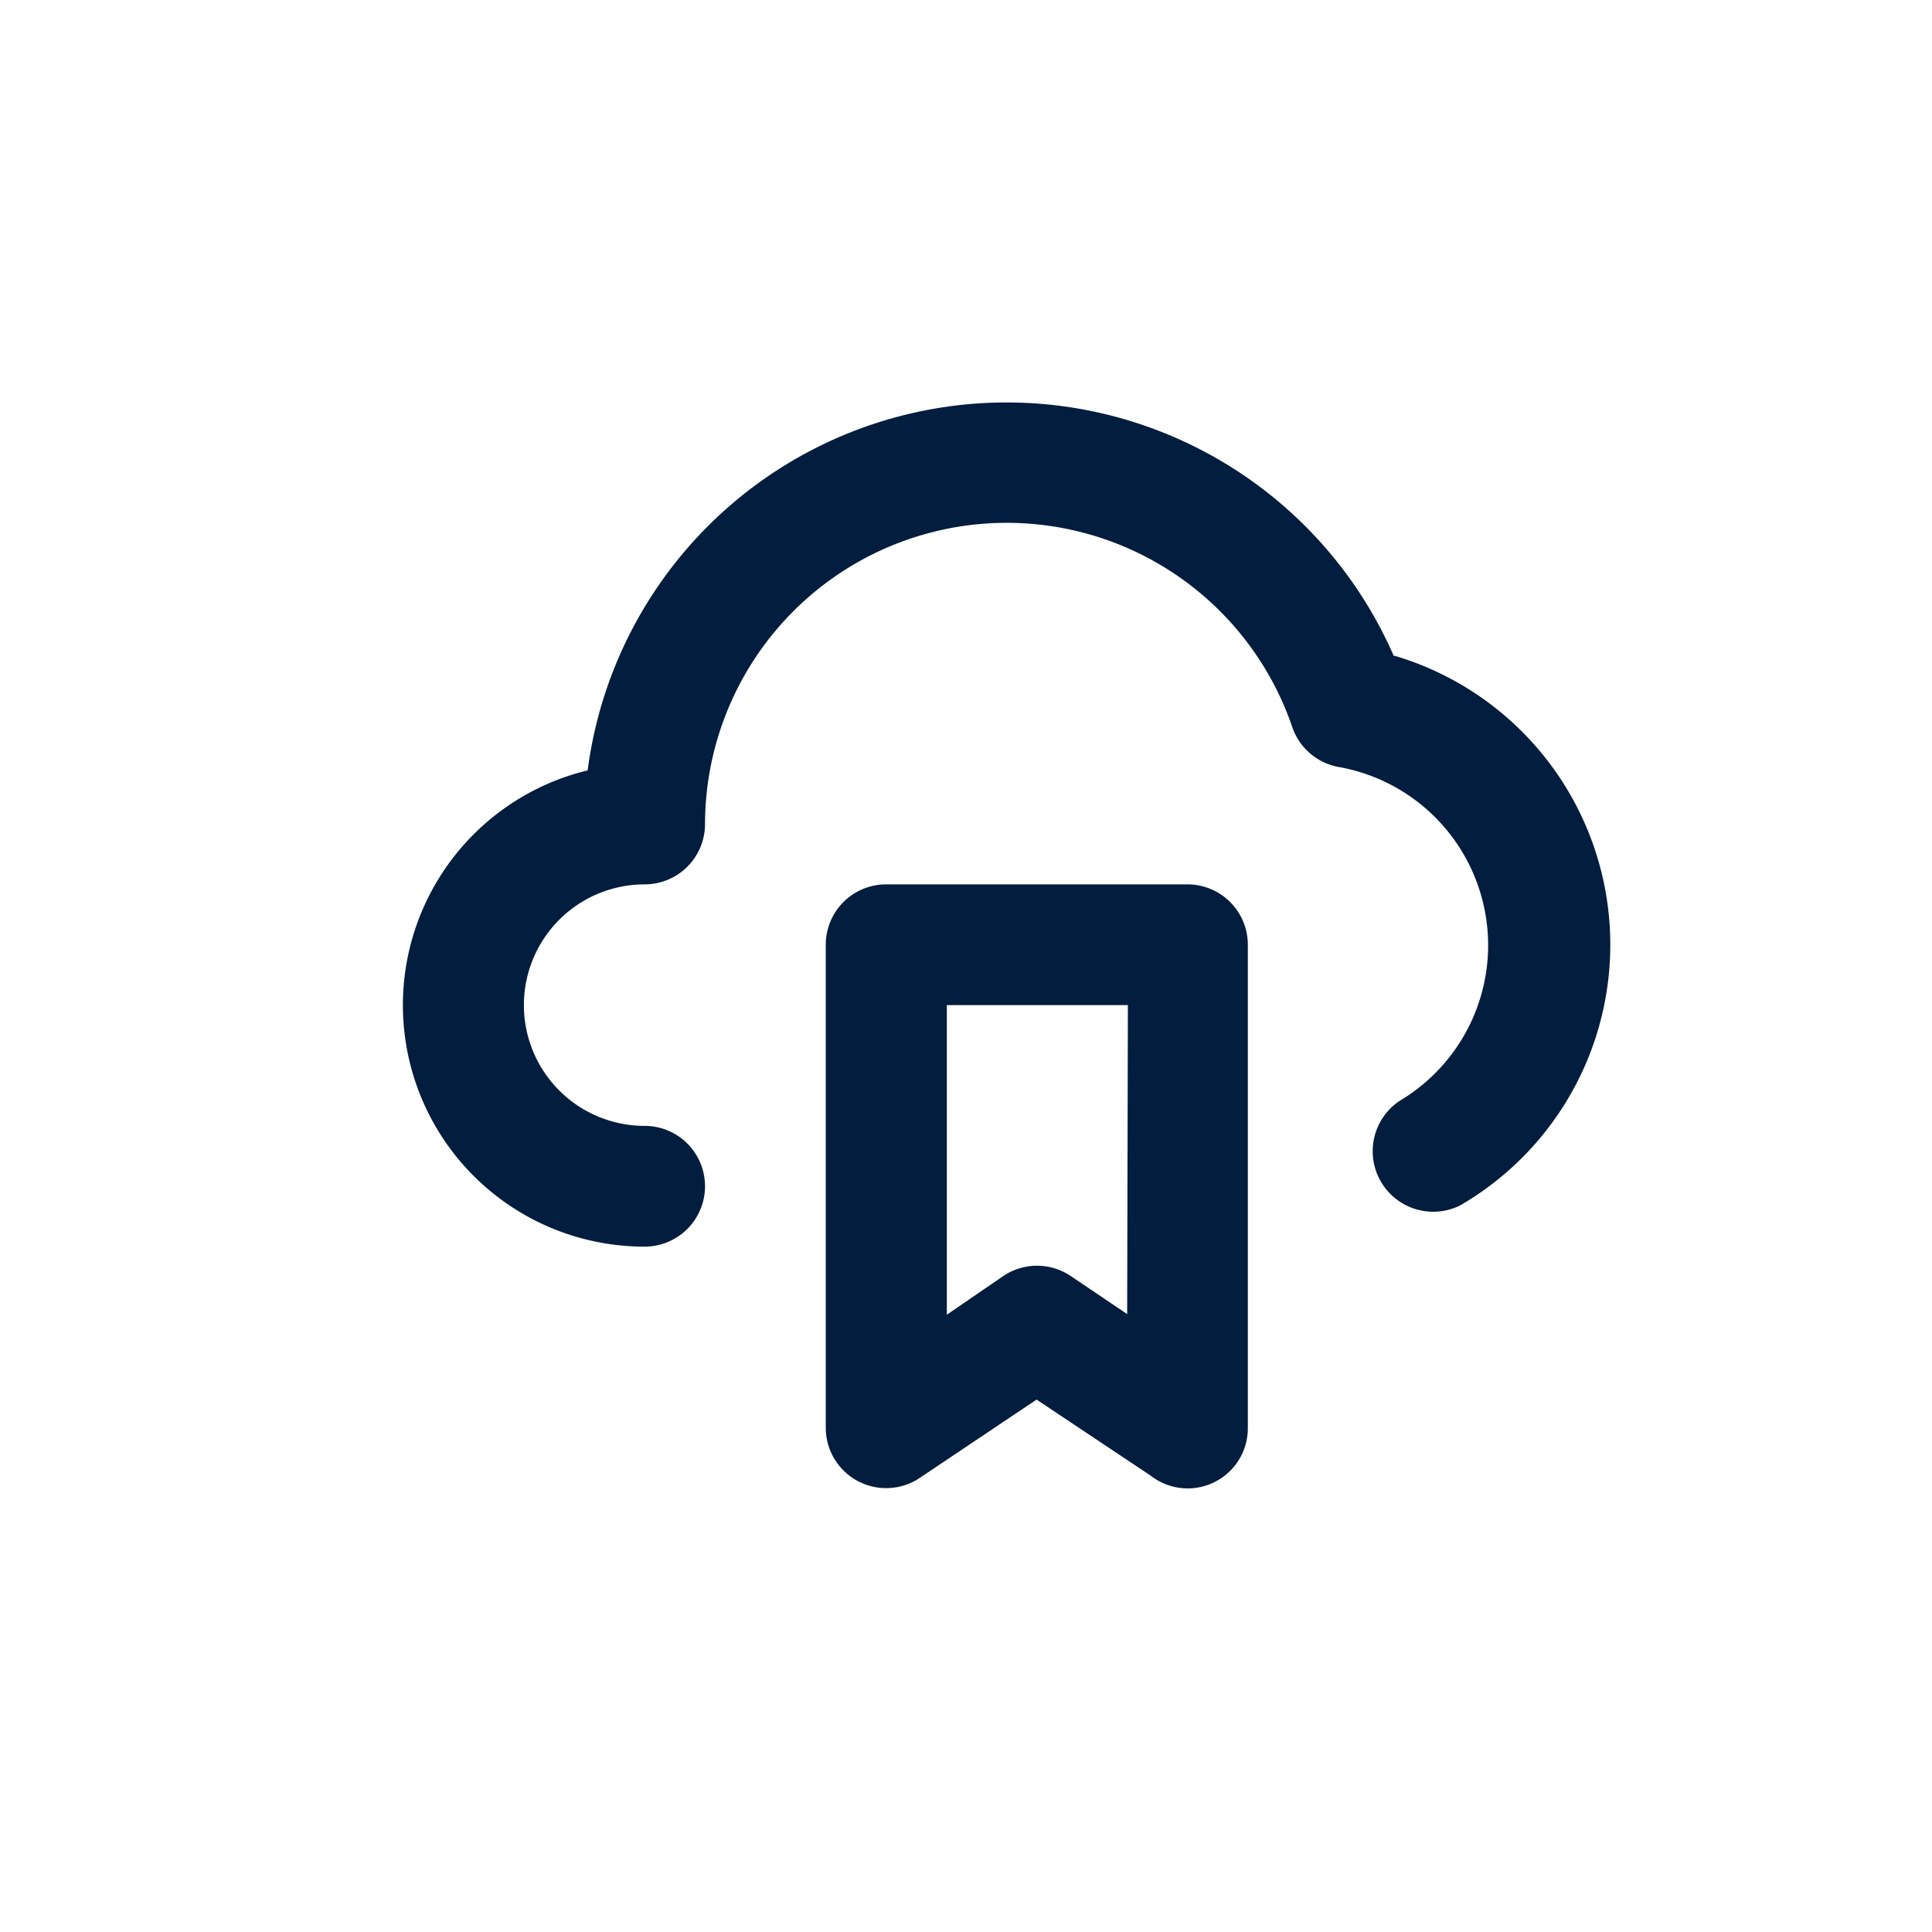 <svg id="cloud_bookmark" data-name="cloud bookmark" xmlns="http://www.w3.org/2000/svg" width="24" height="24" viewBox="0 0 24 24">
  <rect id="Shape" width="24" height="24" fill="none" opacity="0.12"/>
  <path id="cloud-bookmark" d="M11.744,9H8a.75.75,0,0,0-.75.75v6a.75.75,0,0,0,1.169.622L9.869,15.4l1.417.945a.747.747,0,0,0,1.207-.592v-6A.75.75,0,0,0,11.744,9Zm-.75,5.338-.7-.472a.75.75,0,0,0-.84,0l-.7.48V10.5h2.249Zm3.314-8.171A5.248,5.248,0,0,0,4.292,7.584,3,3,0,0,0,5,13.5.75.75,0,0,0,5,12,1.5,1.5,0,1,1,5,9a.75.75,0,0,0,.75-.75,3.748,3.748,0,0,1,7.294-1.207.75.75,0,0,0,.585.5,2.249,2.249,0,0,1,.75,4.146.752.752,0,0,0,.75,1.3,3.744,3.744,0,0,0-.817-6.83Z" transform="translate(3.008 1.986)" fill="#021d3d"/>
</svg>
